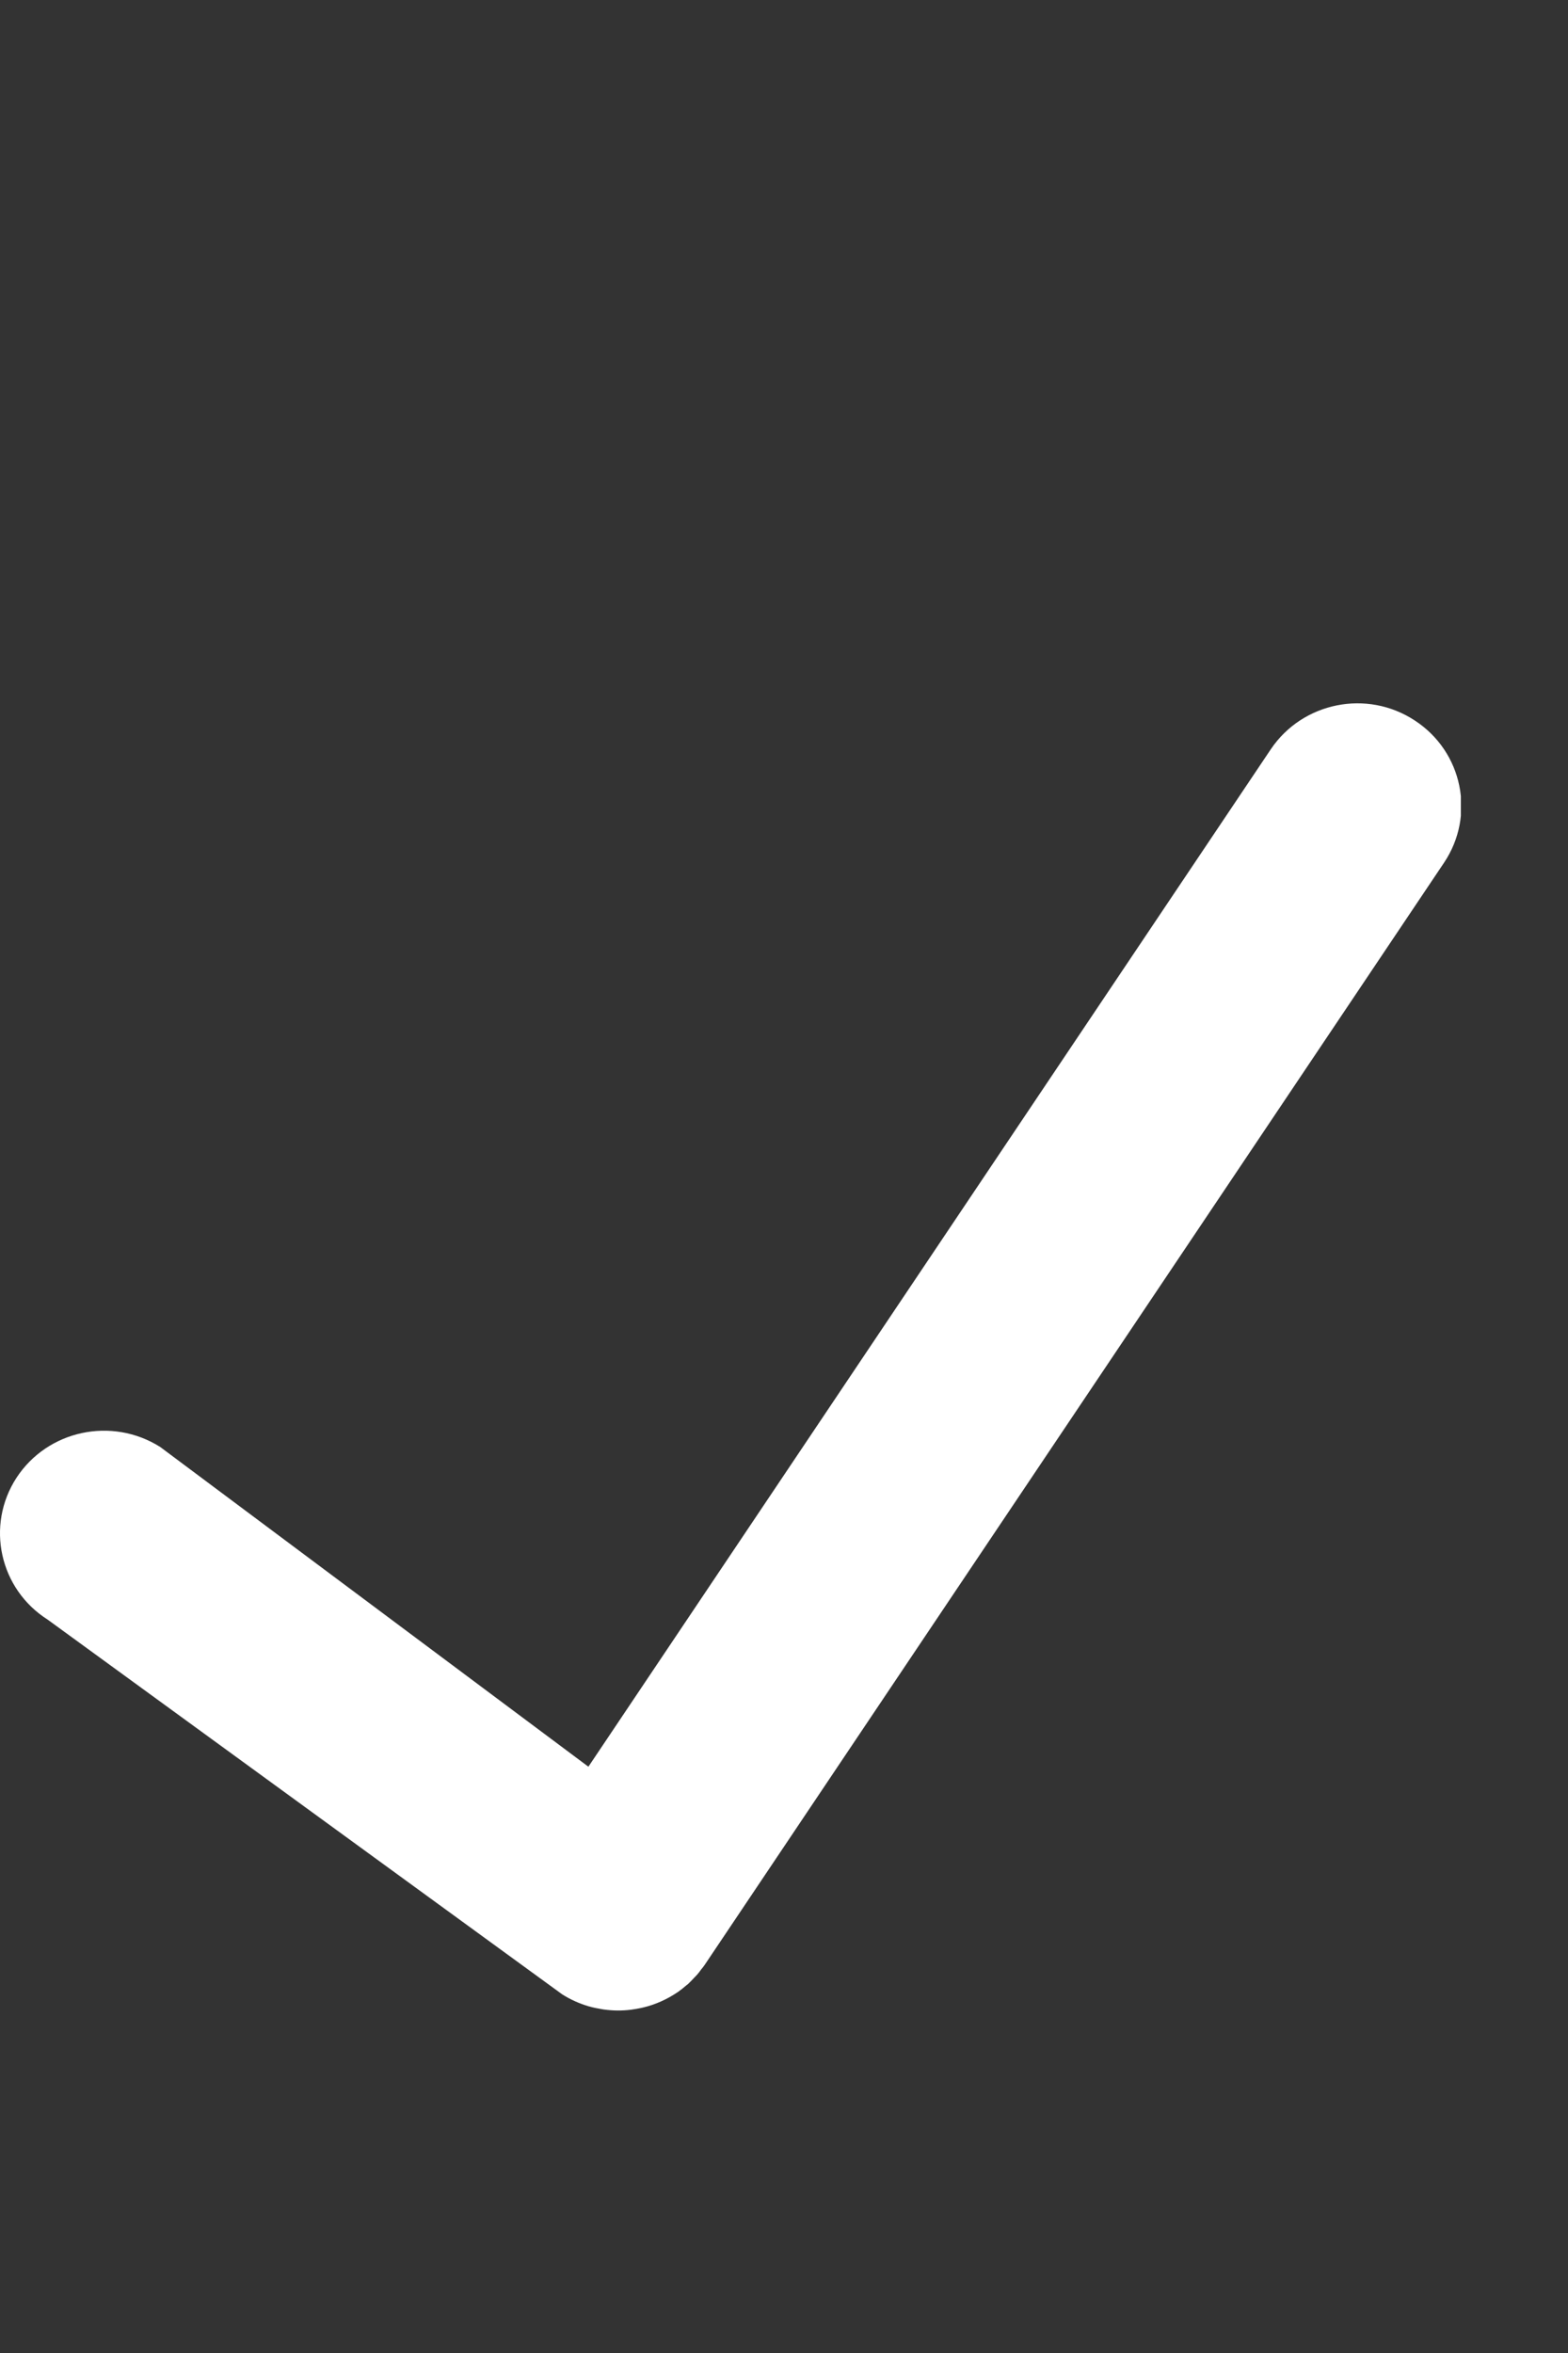 <svg width="12" height="18" viewBox="0 0 12 18" fill="none" xmlns="http://www.w3.org/2000/svg">
<rect x="0" y="0" width="12" height="18" fill="#333333" stroke="none"/>
<g clip-path="url(#clip0_5_22)">
<path fill-rule="evenodd" clip-rule="evenodd" d="M10.828 5.512C10.462 5.271 9.969 5.371 9.726 5.731L4.503 13.515L1.226 11.069C0.855 10.835 0.364 10.941 0.126 11.305C-0.111 11.67 -0.004 12.156 0.365 12.39L4.302 15.256C4.366 15.297 4.435 15.327 4.505 15.348C4.506 15.348 4.506 15.348 4.506 15.348C4.539 15.358 4.573 15.364 4.607 15.37C4.611 15.37 4.615 15.372 4.619 15.372C4.656 15.377 4.694 15.38 4.731 15.38C4.764 15.38 4.796 15.378 4.828 15.374C4.853 15.371 4.879 15.366 4.904 15.361C4.91 15.359 4.916 15.359 4.922 15.357C5.015 15.335 5.104 15.295 5.184 15.241C5.185 15.24 5.185 15.24 5.186 15.24C5.209 15.224 5.23 15.207 5.252 15.188C5.256 15.185 5.26 15.182 5.264 15.179C5.281 15.163 5.296 15.147 5.311 15.131C5.319 15.122 5.327 15.115 5.335 15.106C5.346 15.094 5.356 15.08 5.366 15.066C5.376 15.054 5.386 15.042 5.395 15.028L11.051 6.6C11.294 6.238 11.194 5.751 10.828 5.512Z" fill="white"/>
</g>
<defs>
<clipPath id="clip0_5_22">
<rect width="11.18" height="18" fill="white"/>
</clipPath>
</defs>
</svg>
